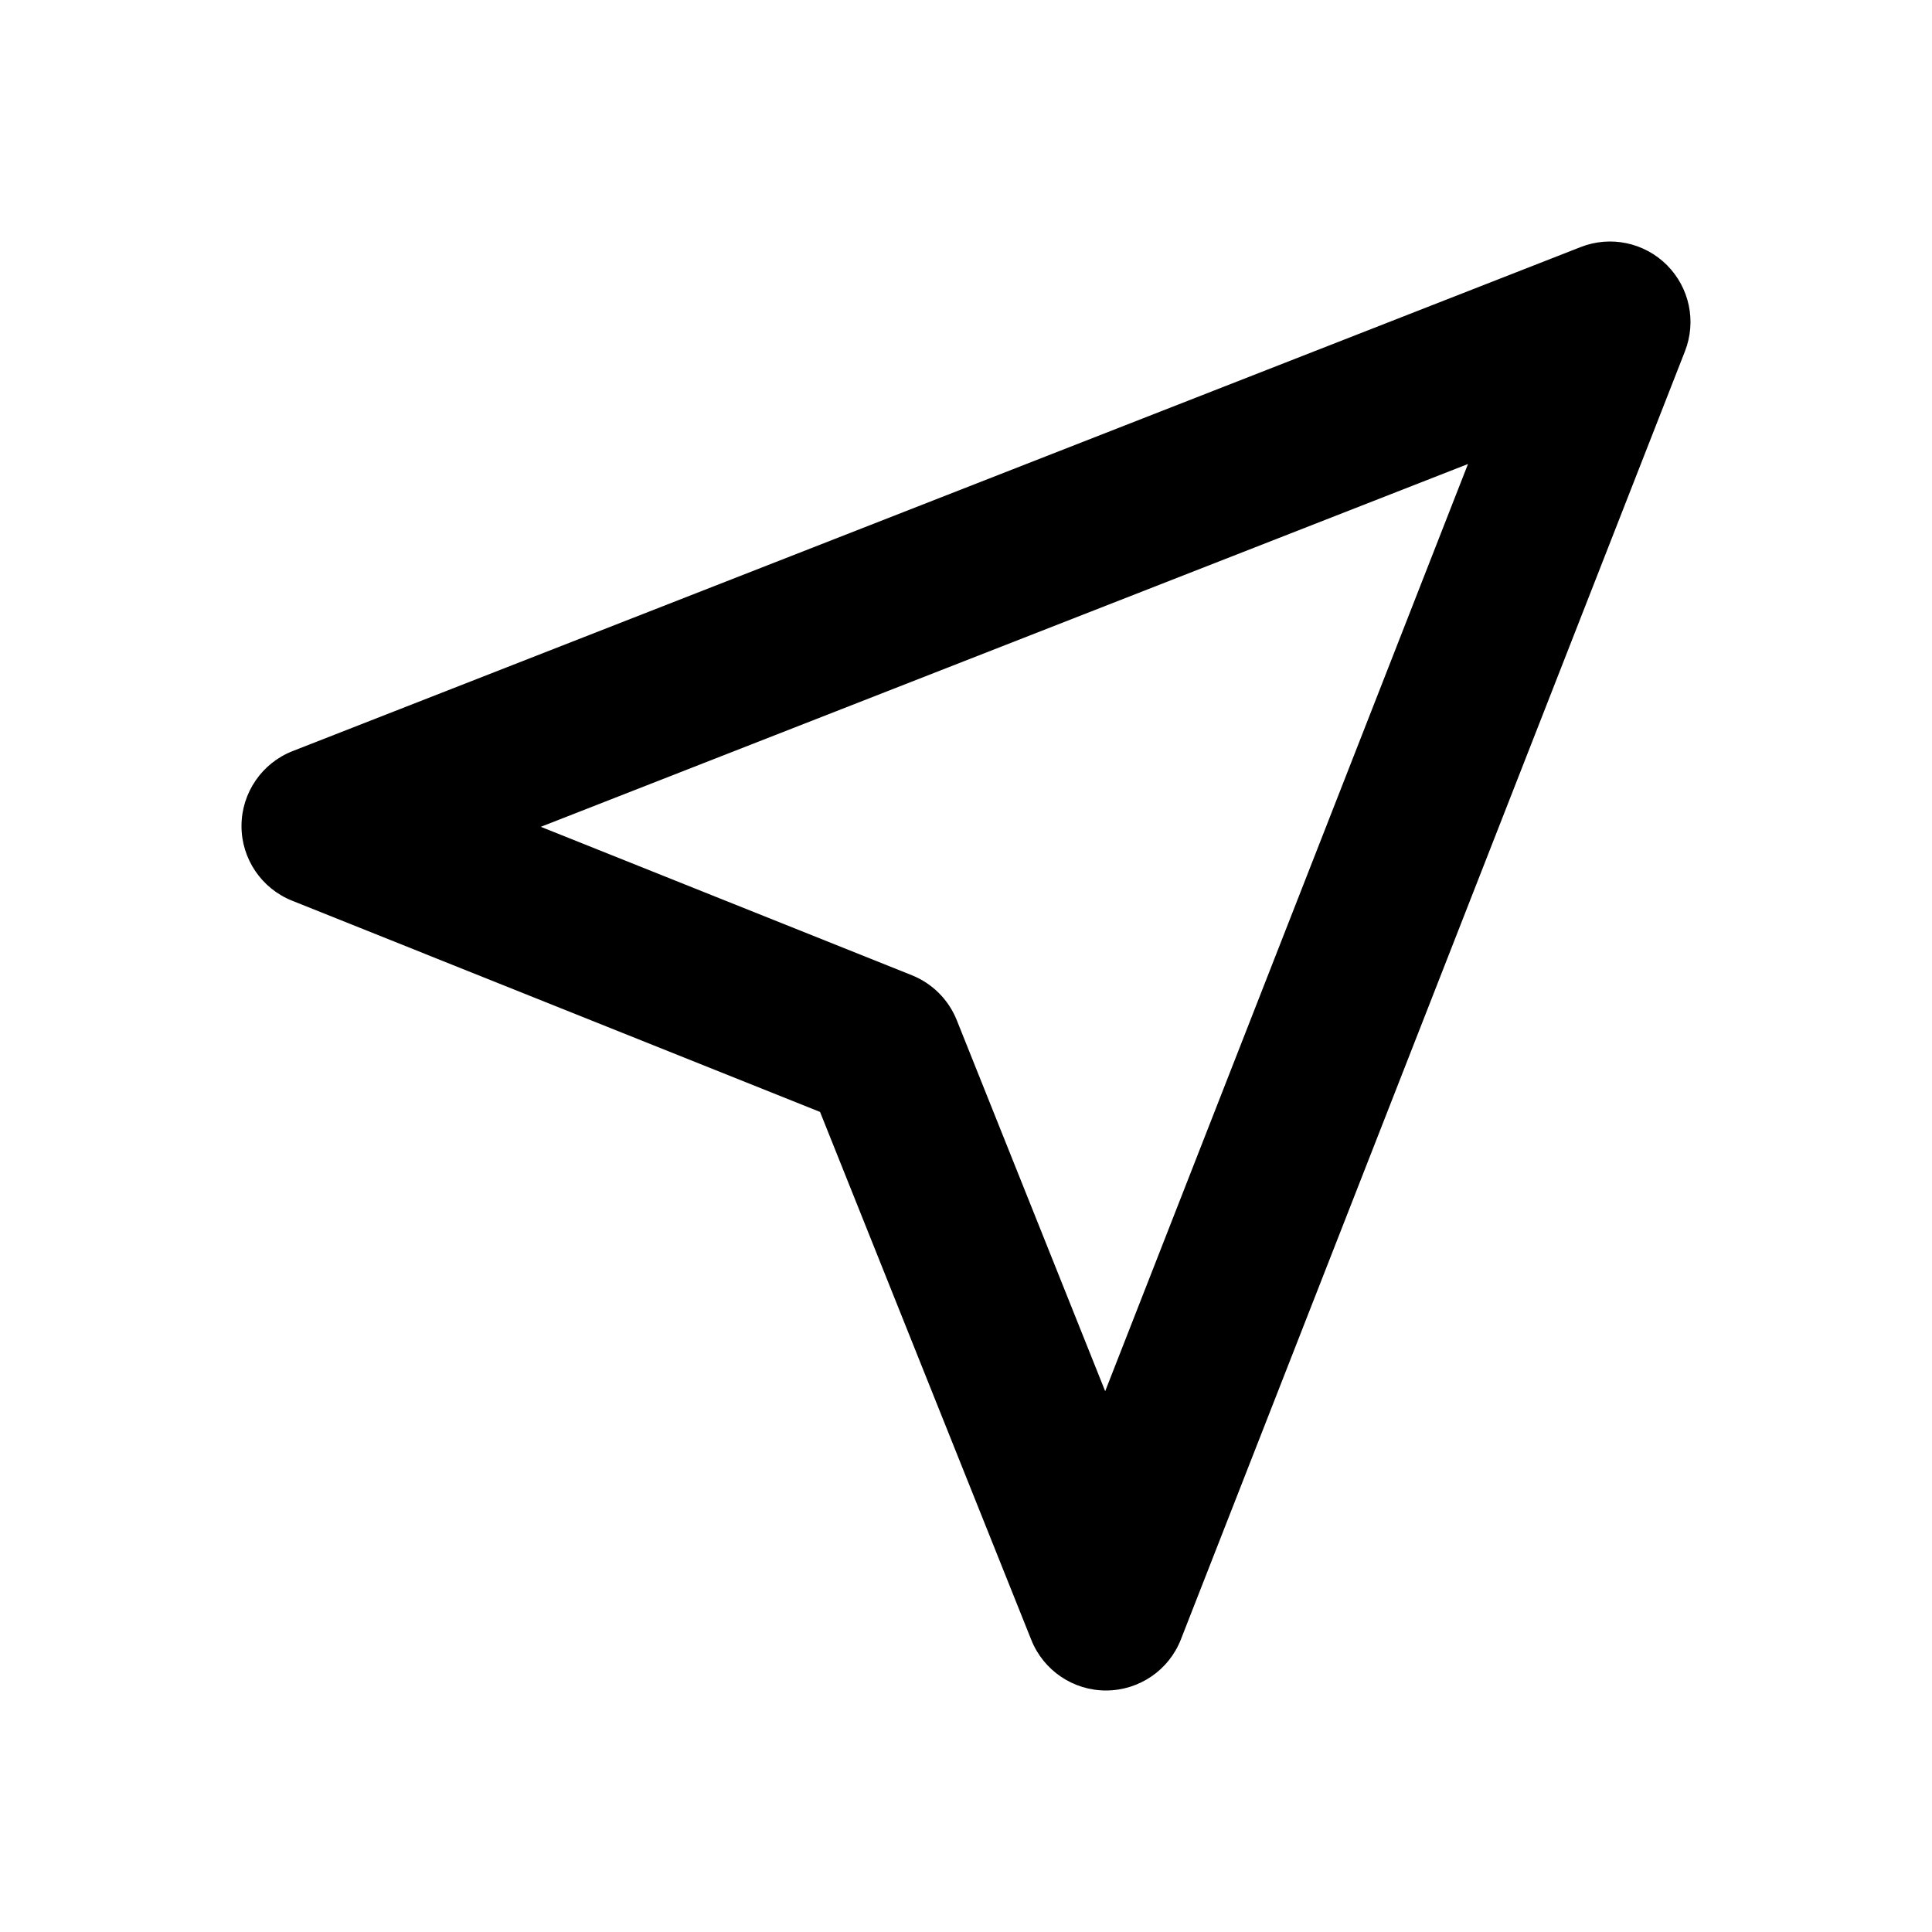 <svg xmlns="http://www.w3.org/2000/svg" viewBox="0 0 24 24"><path class="fn-svg-icon" fill-rule="evenodd" d="M20.707 3.293C20.988 3.574 21.076 3.994 20.931 4.364L14.67 20.364C14.521 20.747 14.153 20.998 13.743 21C13.333 21.002 12.963 20.752 12.811 20.371L10.187 13.813L3.629 11.189C3.248 11.037 2.998 10.667 3 10.257C3.002 9.847 3.254 9.479 3.636 9.33L19.636 3.069C20.006 2.924 20.426 3.012 20.707 3.293ZM6.718 10.271L11.328 12.115C11.582 12.217 11.783 12.418 11.885 12.672L13.729 17.282L18.236 5.764L6.718 10.271Z" clip-rule="evenodd"/></svg>
